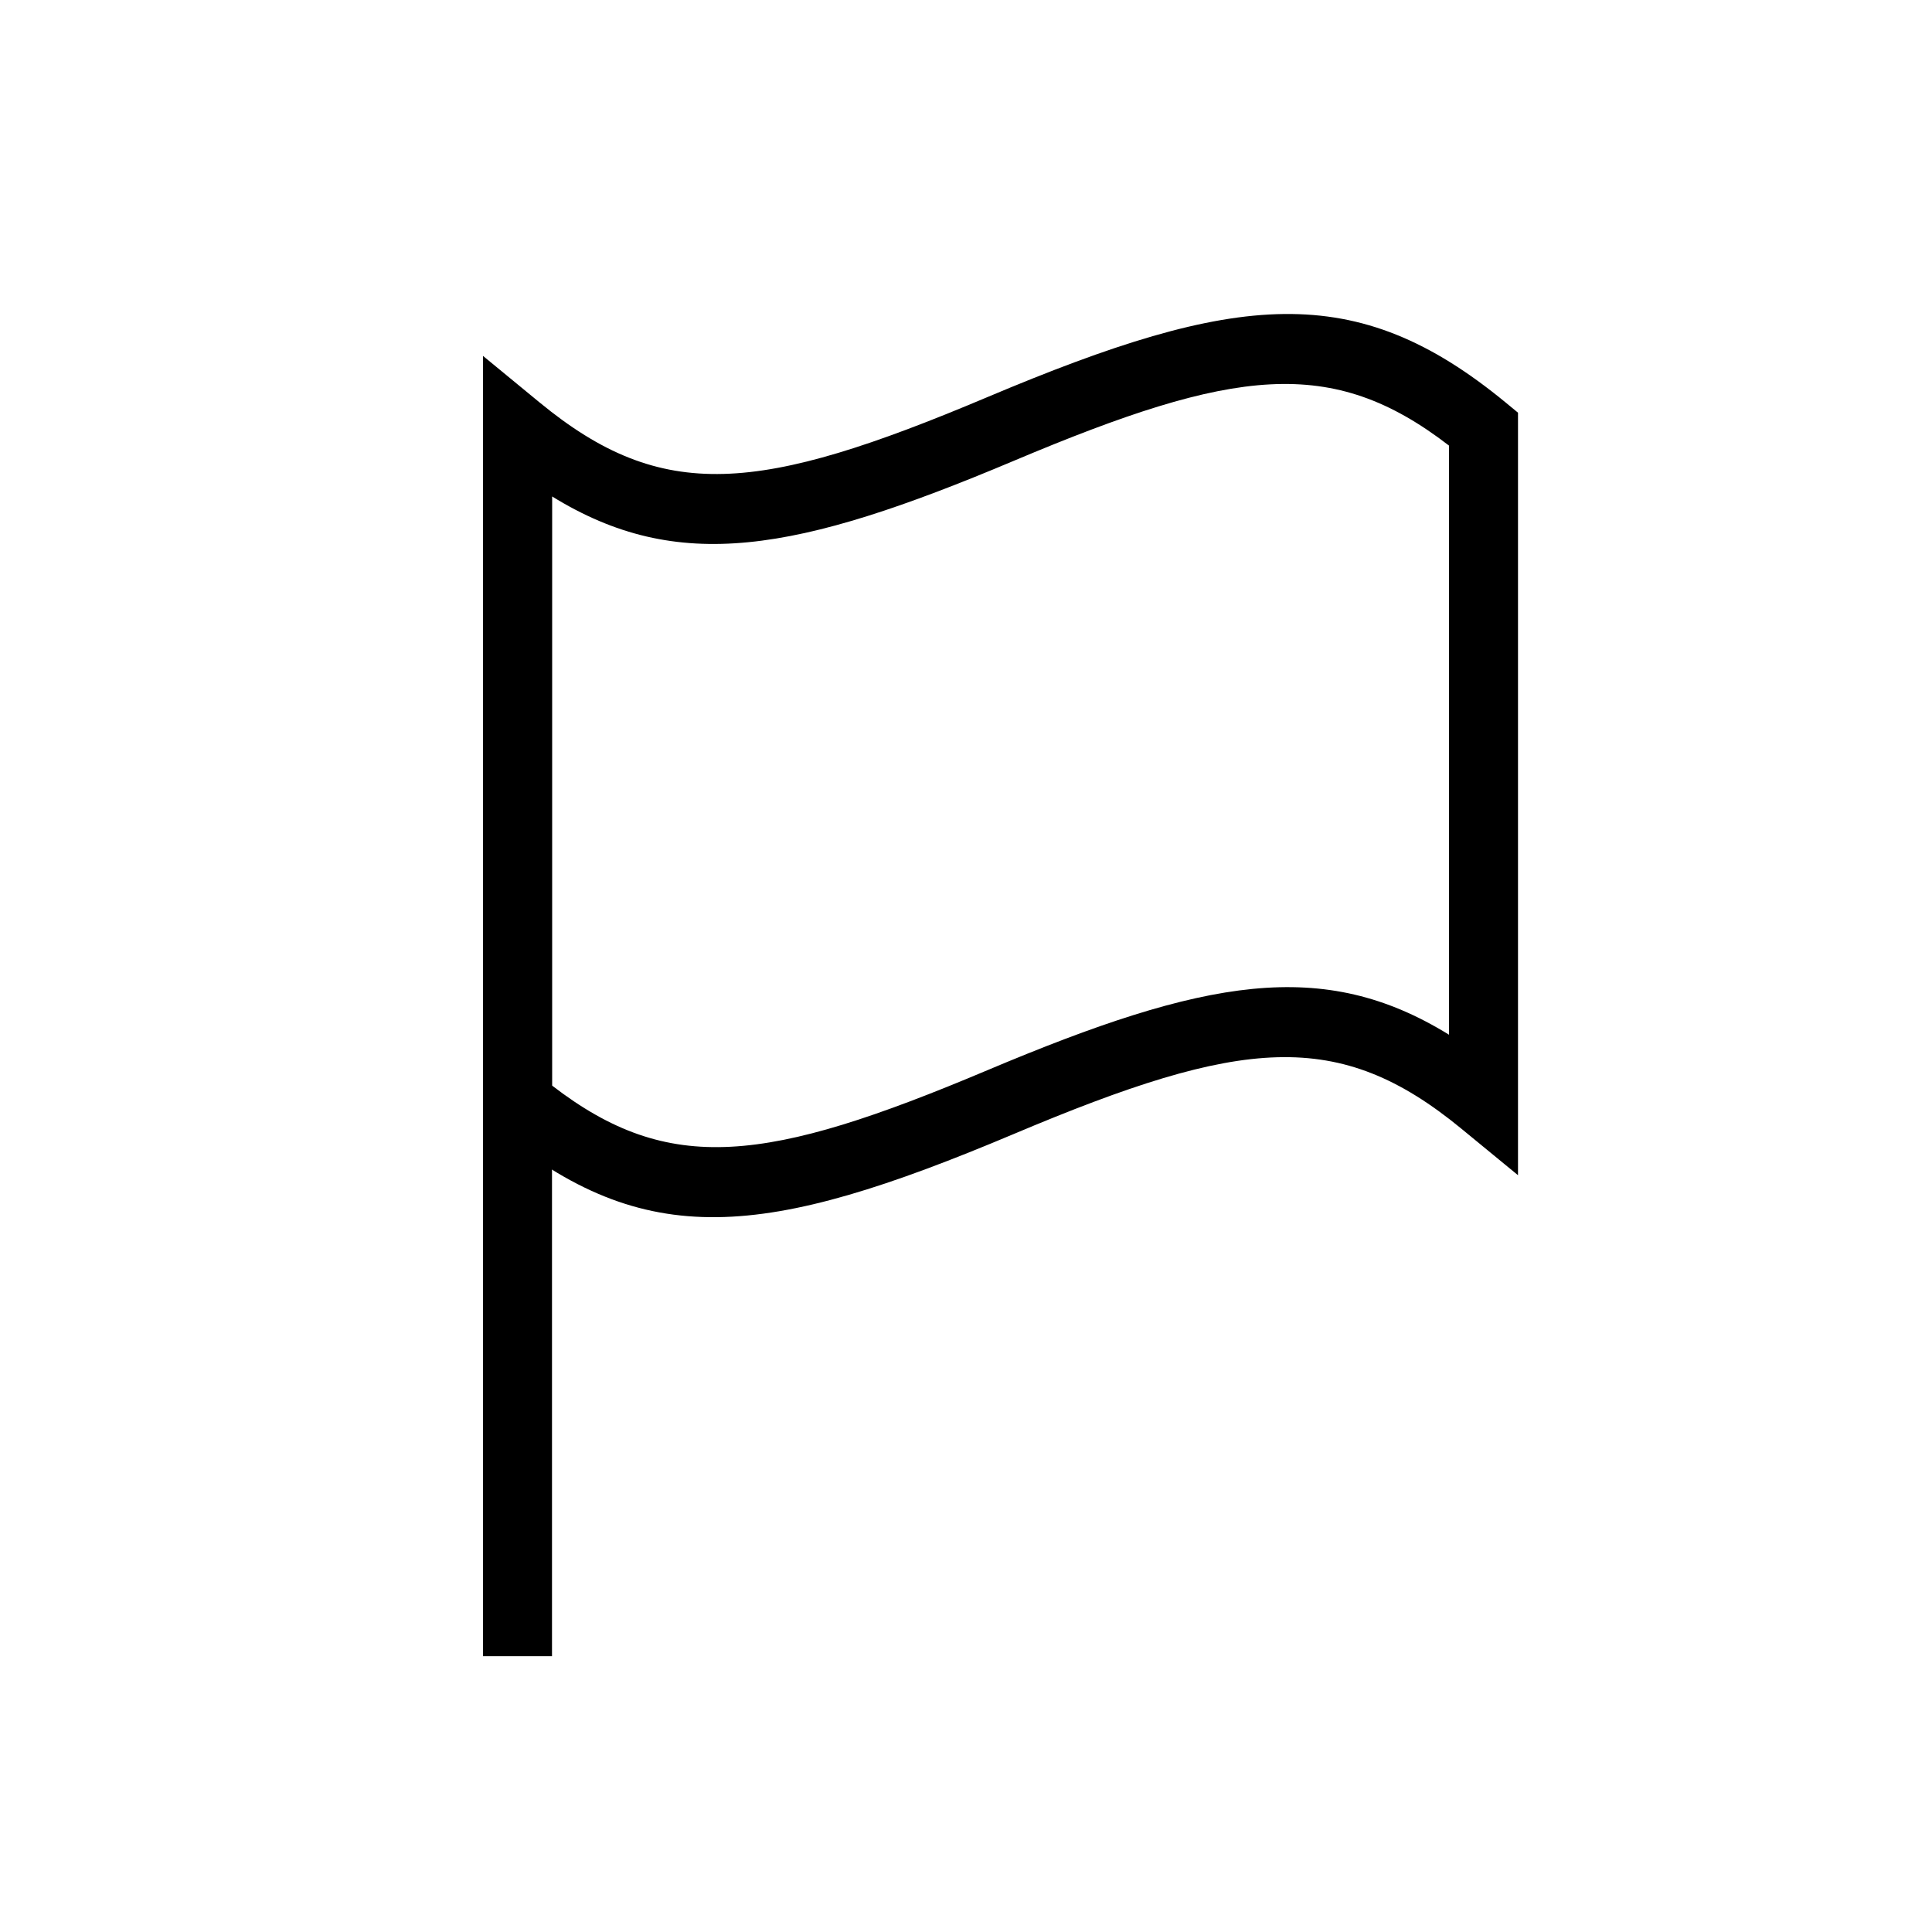 <svg xmlns="http://www.w3.org/2000/svg" width="28" height="28" xmlns:xlink="http://www.w3.org/1999/xlink" id="set2-flag">
  <use xlink:href="#a20" transform="translate(7 6.26)"/>
  <use xlink:href="#b20" transform="translate(7 4.55)"/>
  <defs>
    <path id="a20" d="M0 0v17.743h1V0H0z"/>
    <path id="b20" fill-rule="evenodd" d="M.818 1.281L0 .608V11.66l.182.15c2.17 1.784 3.883 1.605 7.512.074 3.311-1.397 4.703-1.542 6.488-.074l.818.672V1.431l-.182-.15c-2.17-1.784-3.883-1.605-7.512-.074-3.311 1.397-4.703 1.542-6.488.074zM14 10.446c-1.824-1.125-3.531-.818-6.694.516-3.198 1.349-4.605 1.531-6.306.22V2.644c1.824 1.125 3.531.818 6.694-.516C10.892.779 12.299.597 14 1.908v8.539z"/>
  </defs>
</svg>
